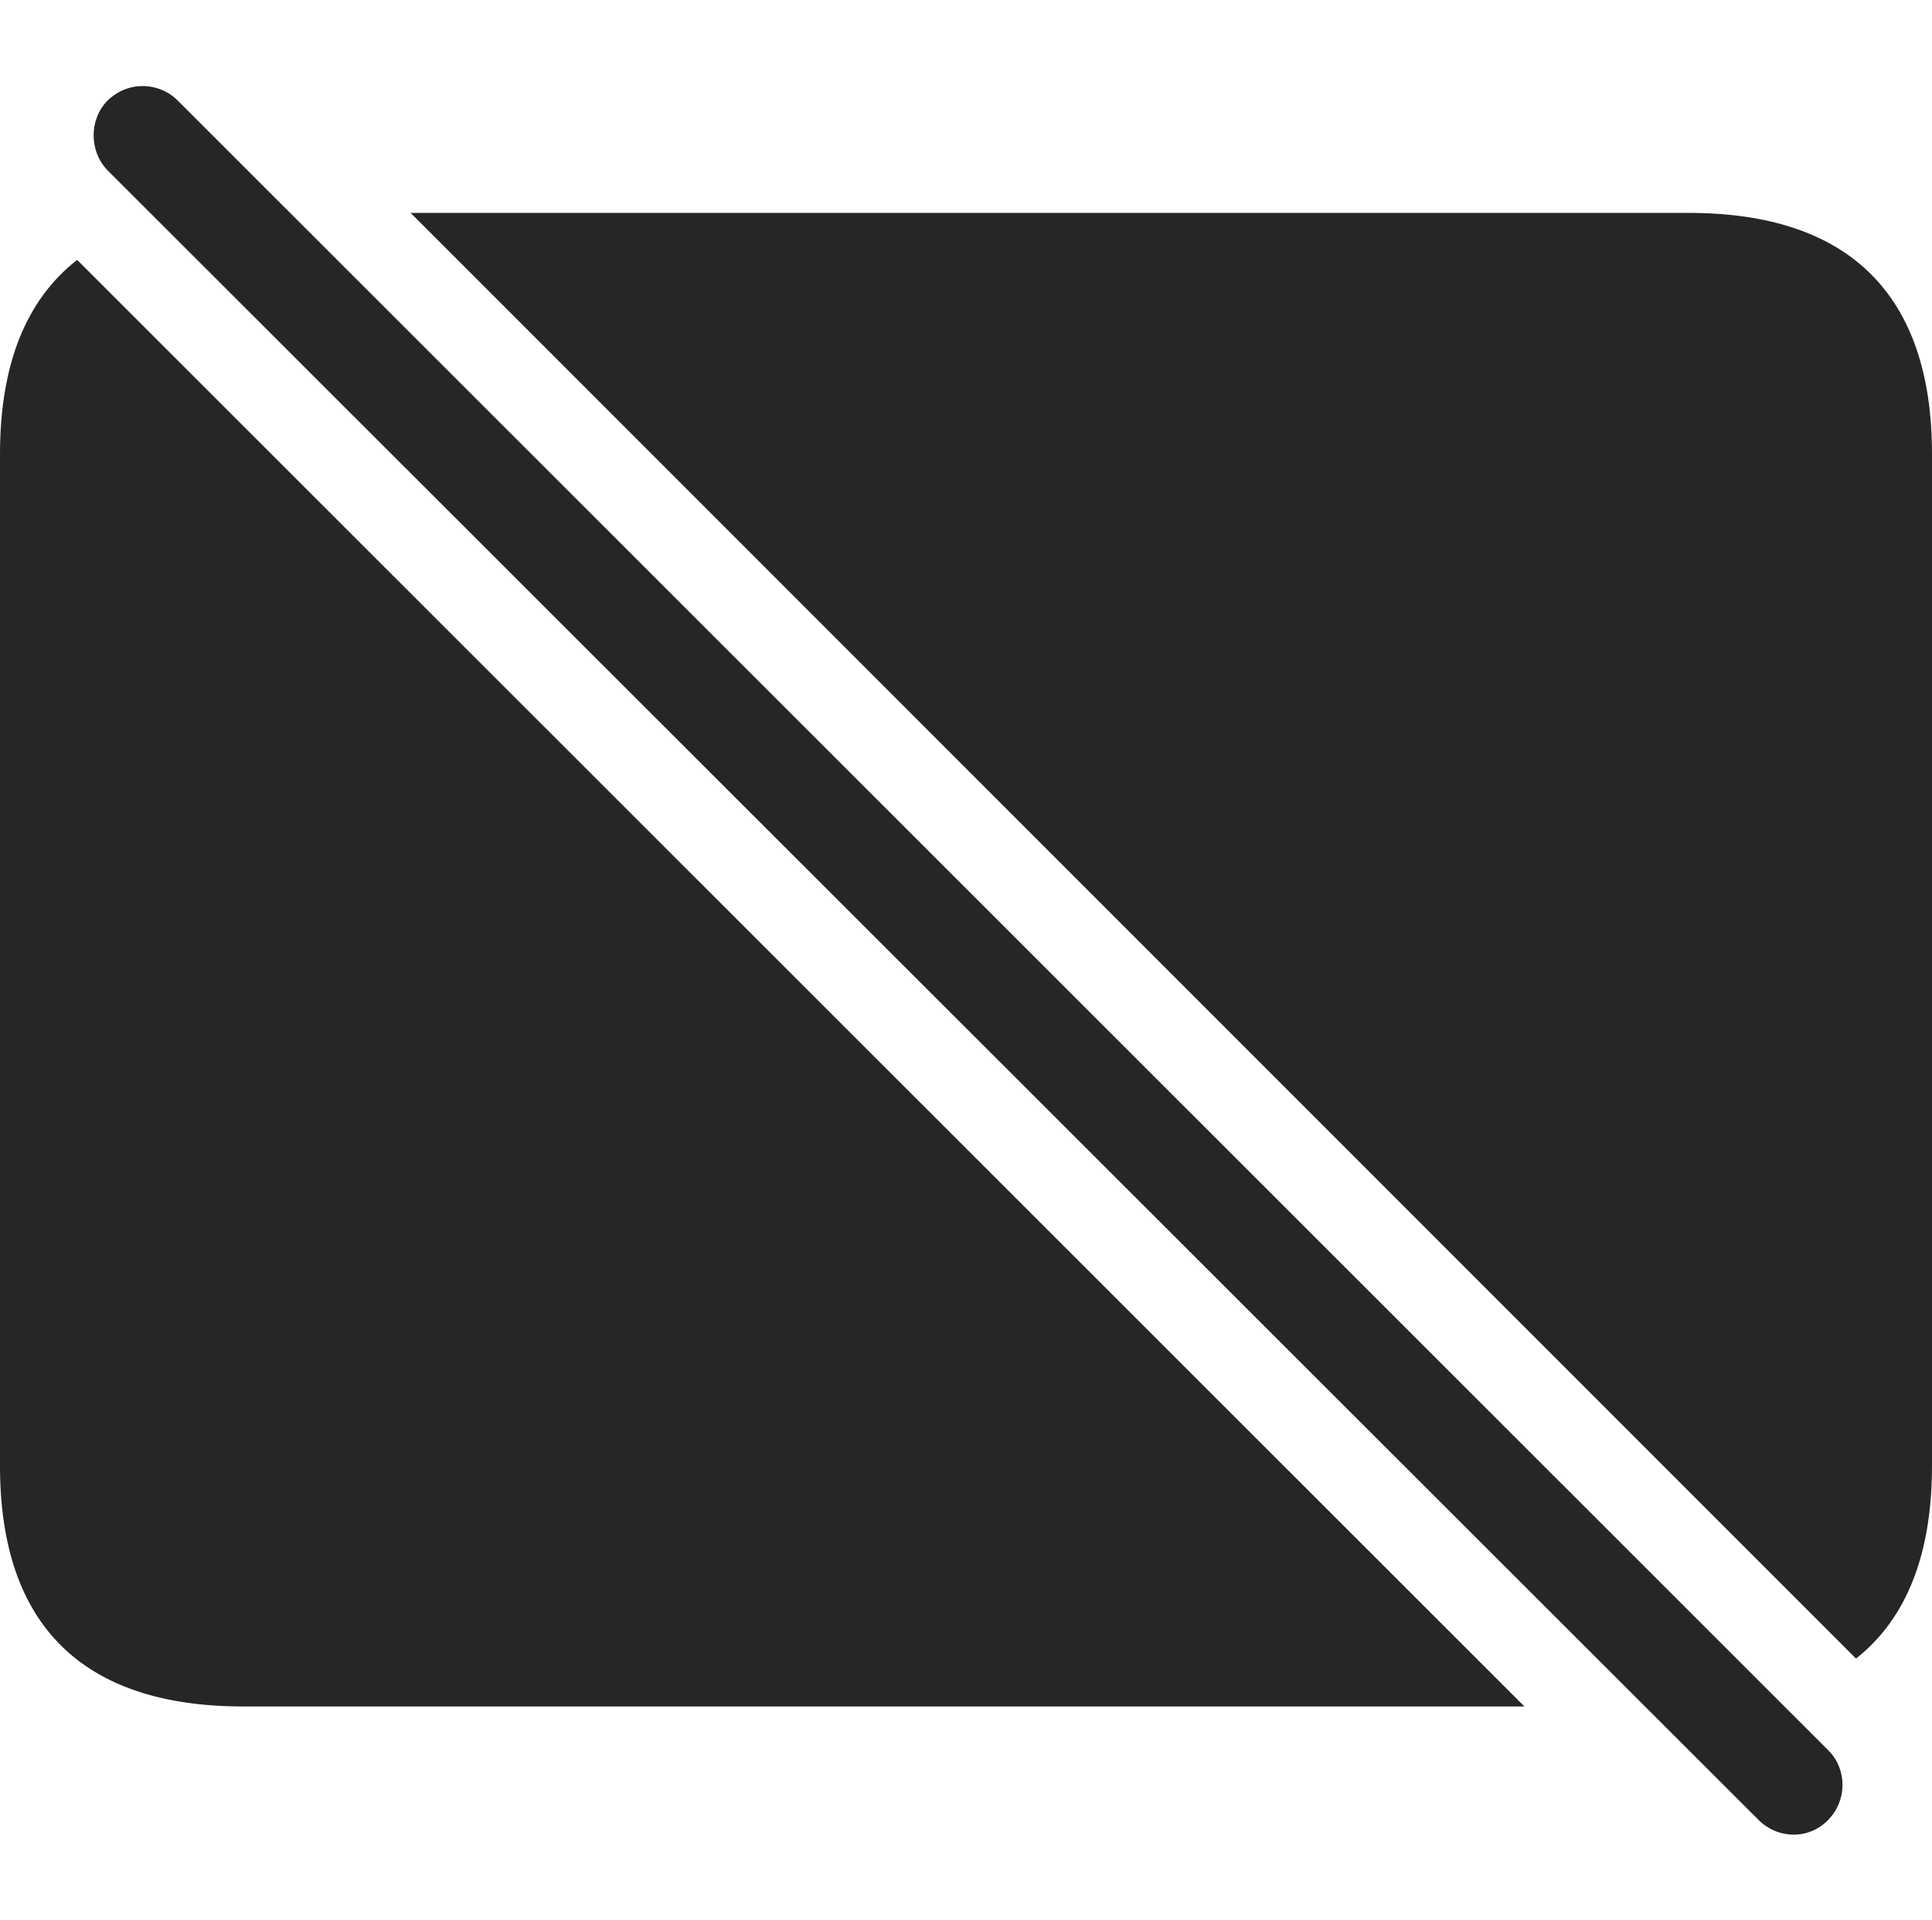 <?xml version="1.0" encoding="UTF-8"?>
<!--Generator: Apple Native CoreSVG 232.5-->
<!DOCTYPE svg
PUBLIC "-//W3C//DTD SVG 1.1//EN"
       "http://www.w3.org/Graphics/SVG/1.1/DTD/svg11.dtd">
<svg version="1.1" xmlns="http://www.w3.org/2000/svg" xmlns:xlink="http://www.w3.org/1999/xlink" width="114.383" height="113.644">
 <g>
  <rect height="113.644" opacity="0" width="114.383" x="0" y="0"/>
  <path d="M90.253 101.011L14.394 101.011C4.903 101.011 0 96.209 0 86.771L0 26.876C0 21.585 1.541 17.741 4.568 15.385ZM114.383 26.876L114.383 86.771C114.383 92.001 112.874 95.821 109.884 98.176L24.31 12.602L99.975 12.602C109.514 12.602 114.383 17.483 114.383 26.876Z" fill="#000000" fill-opacity="0.85"/>
  <path d="M104.112 107.726C105.244 108.858 107.076 108.922 108.238 107.726C109.367 106.564 109.37 104.731 108.238 103.6L10.526 5.955C9.409 4.838 7.577 4.774 6.366 5.955C5.268 7.068 5.268 8.949 6.366 10.081Z" fill="#000000" fill-opacity="0.85"/>
 </g>
</svg>
